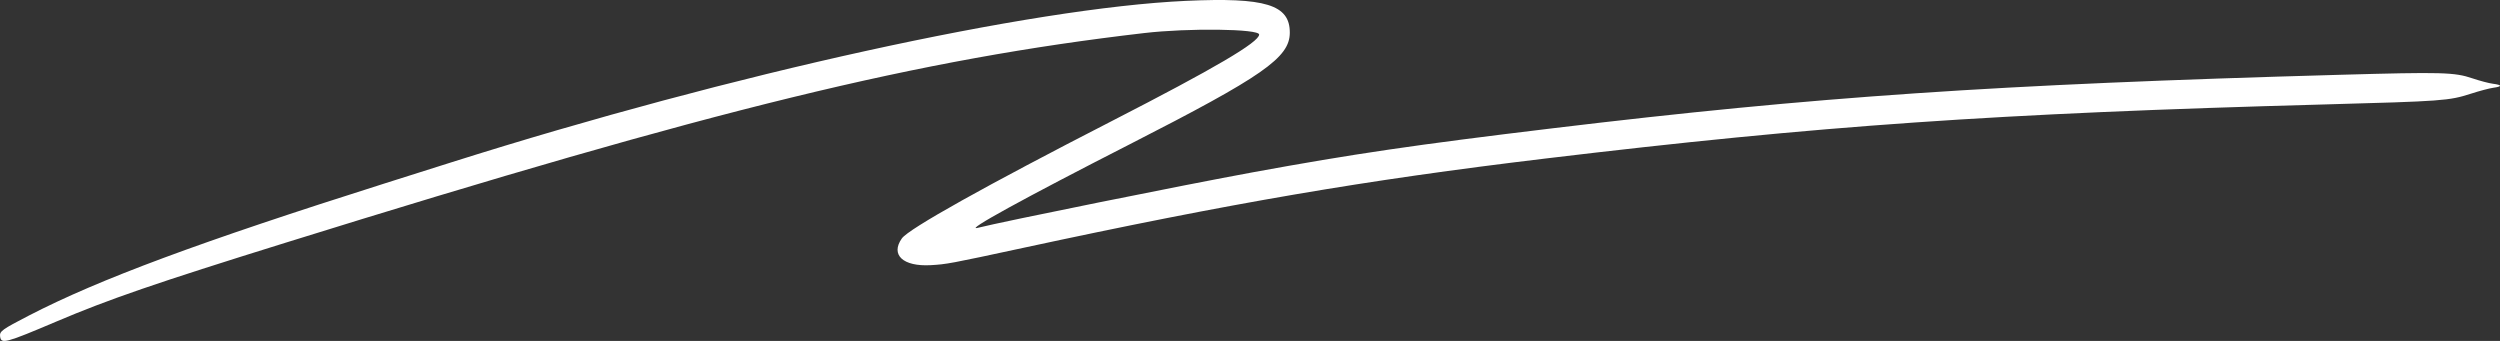 <svg width="880" height="120" viewBox="0 0 880 120" fill="none" xmlns="http://www.w3.org/2000/svg">
<rect x="0" y="0" width="880" height="120" fill="#333333" stroke="none"/>
<path fill-rule="evenodd" clip-rule="evenodd" d="M417.45 0.304C362.766 2.814 257.766 25.889 158.999 57.102C151.034 59.619 140.541 62.937 135.682 64.476C70.15 85.222 34.906 98.305 10.237 111.044C0.609 116.016 -0.218 116.619 0.037 118.477C0.409 121.188 1.975 120.769 19.84 113.183C38.326 105.334 54.896 99.634 100.338 85.494C252.215 38.234 323.153 20.908 402.723 11.641C418.316 9.825 443.221 10.141 443.221 12.155C443.221 14.845 427.6 24.019 391.433 42.571C346.938 65.394 319.852 80.533 317.453 83.921C313.354 89.709 317.862 93.886 327.618 93.338C333.192 93.025 334.458 92.789 360.016 87.281C433.396 71.467 480.294 63.441 543.853 55.818C640.643 44.211 702.314 39.928 818.257 36.763C859.919 35.626 862.073 35.468 869.763 32.978C872.727 32.019 876.267 31.081 877.63 30.894C880.826 30.456 880.786 29.897 877.532 29.484C876.114 29.304 872.856 28.445 870.291 27.576C863.967 25.431 859.774 25.319 823.657 26.329C702.578 29.713 638.869 34.042 546.552 45.155C498.001 50.999 476.366 54.175 441.012 60.647C416.843 65.071 353.049 77.951 344.112 80.211C339.236 81.443 360.401 69.814 397.578 50.835C444.604 26.826 453.966 20.305 454.01 11.534C454.059 1.642 445.512 -0.983 417.45 0.304Z" fill="white"/>
</svg>
